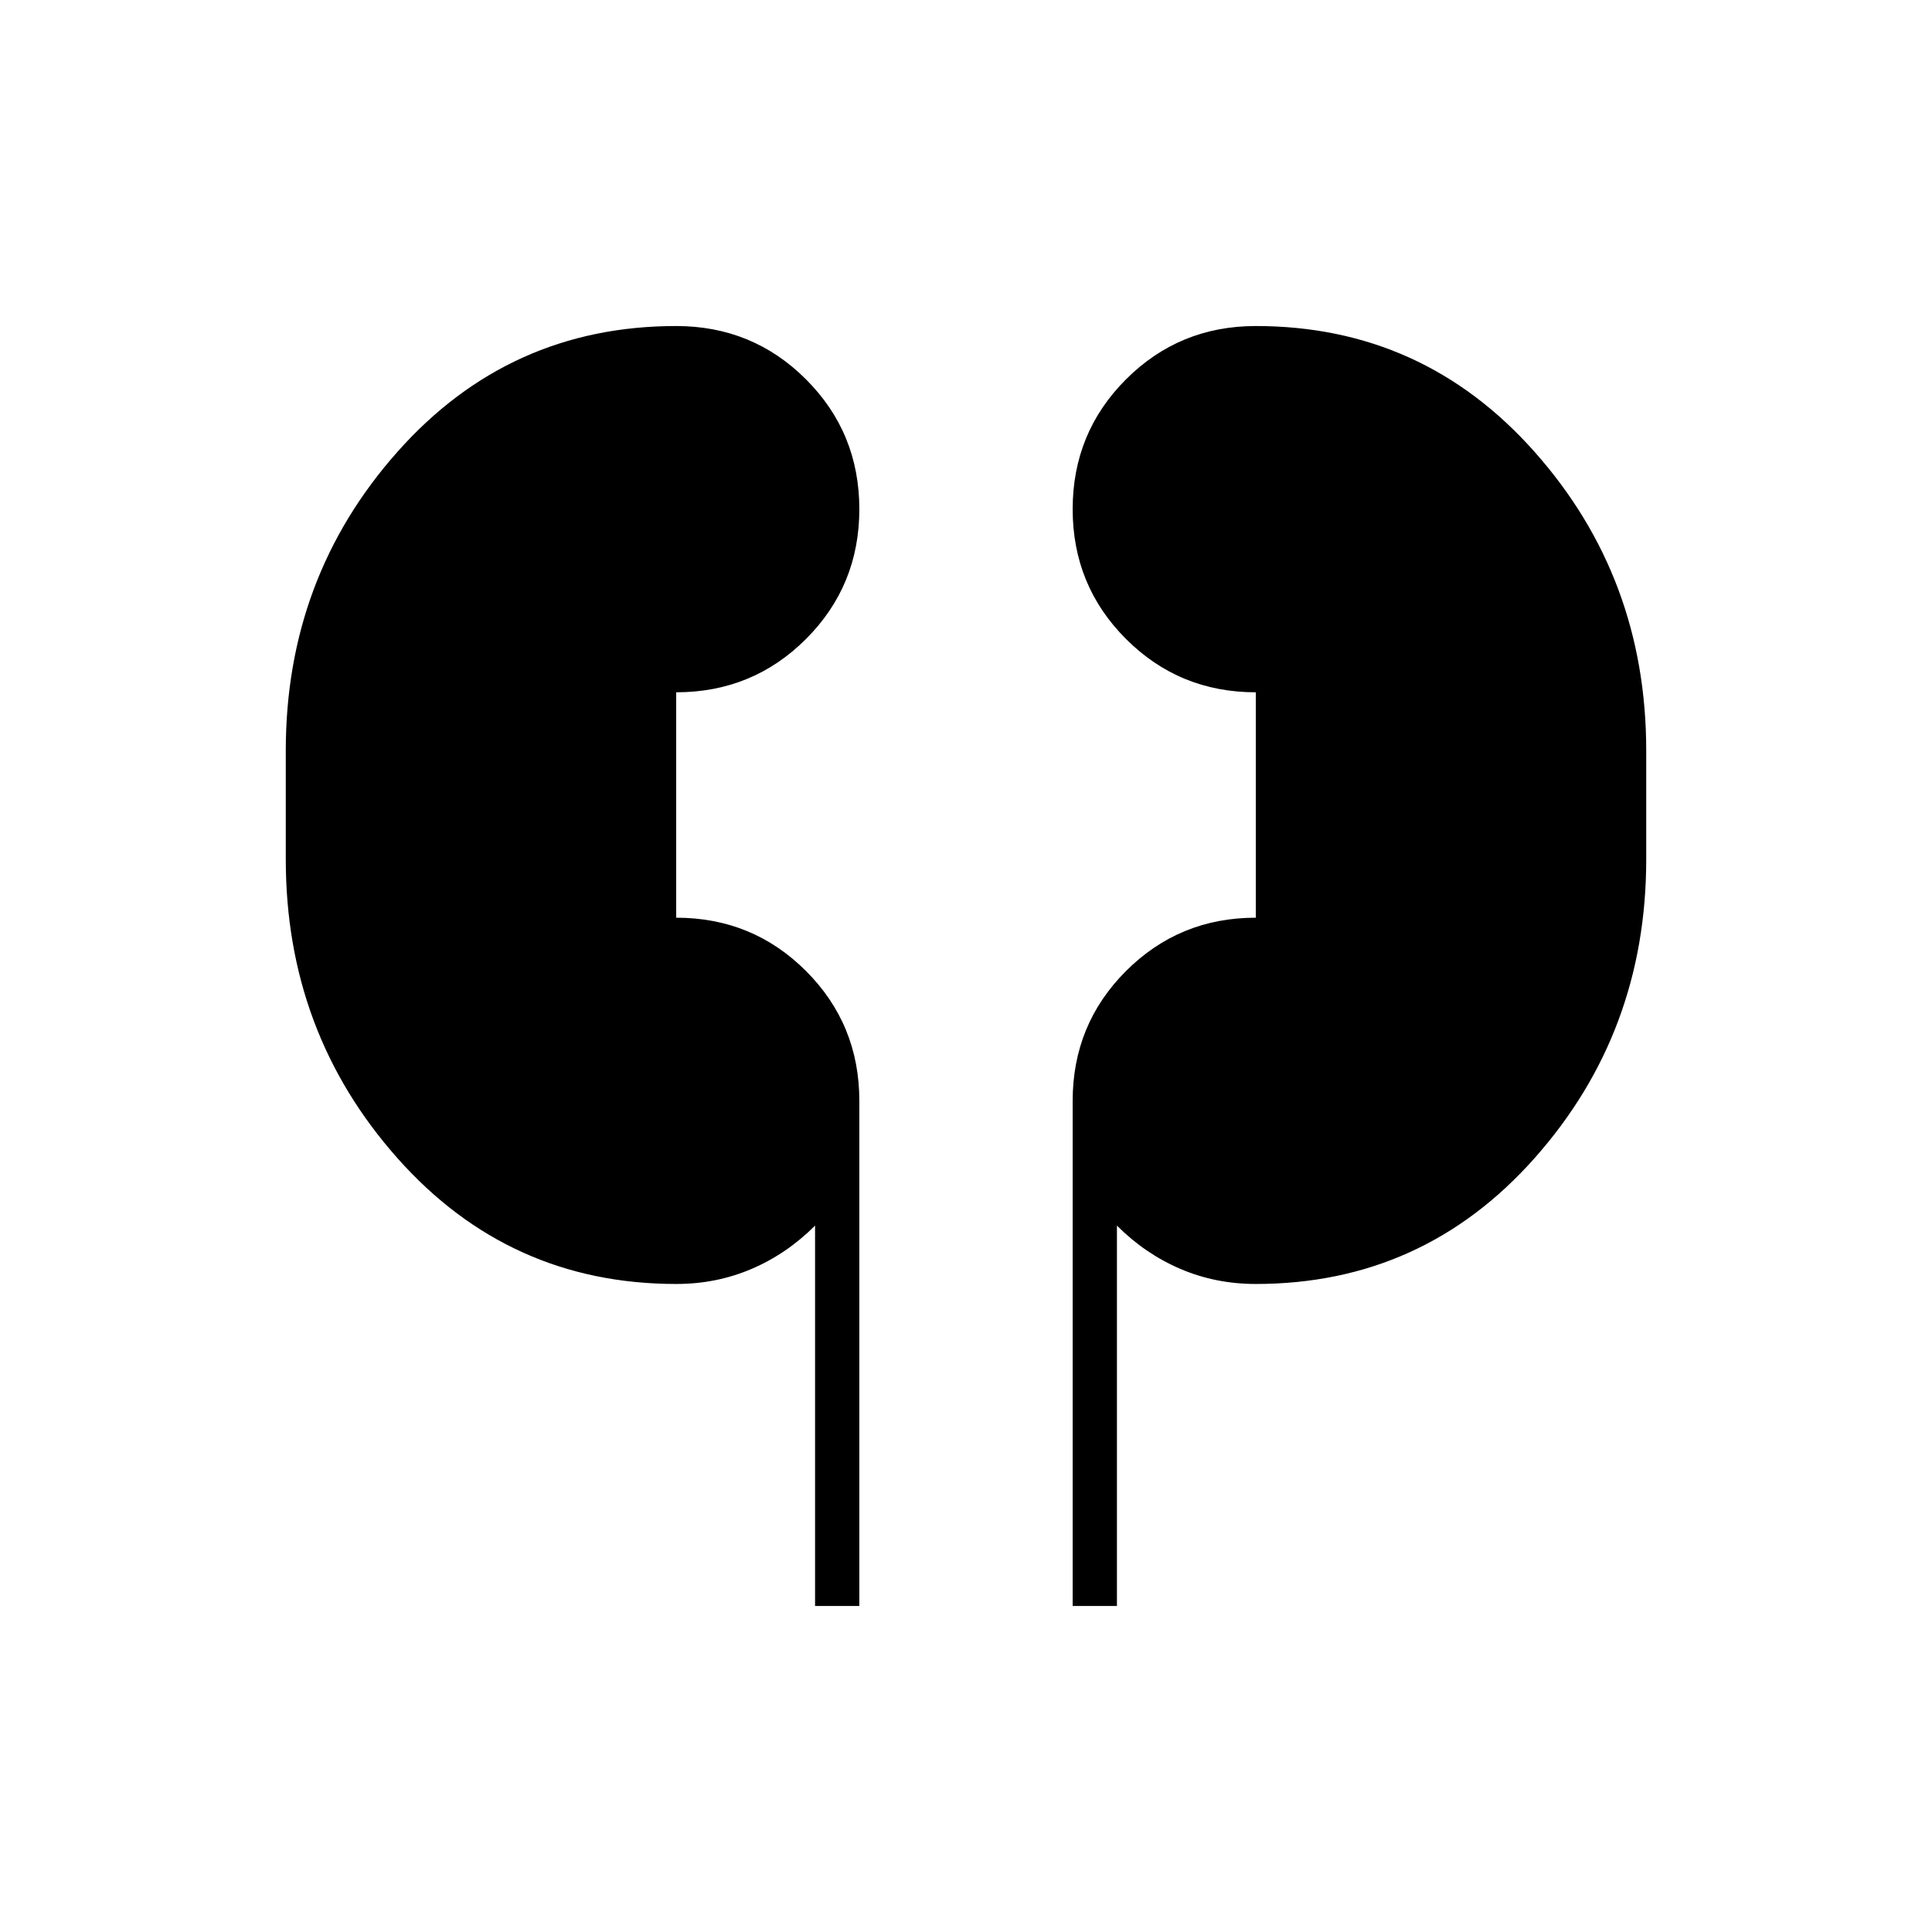 <svg xmlns="http://www.w3.org/2000/svg" width="48" height="48" viewBox="0 0 48 48"><path d="M20.25 39.9v-9.45q-.7.7-1.575 1.075T16.8 31.9q-4.15 0-6.925-3.125Q7.1 25.65 7.1 21.35v-2.7q0-4.3 2.775-7.425T16.8 8.1q1.9 0 3.225 1.325 1.325 1.325 1.325 3.225 0 1.9-1.325 3.225Q18.7 17.2 16.8 17.2v5.6q1.9 0 3.225 1.325 1.325 1.325 1.325 3.225V39.9Zm6.4 0V27.35q0-1.9 1.325-3.225Q29.3 22.8 31.2 22.8v-5.6q-1.9 0-3.225-1.325-1.325-1.325-1.325-3.225 0-1.9 1.325-3.225Q29.3 8.1 31.2 8.1q4.15 0 6.925 3.125Q40.9 14.35 40.9 18.65v2.7q0 4.3-2.775 7.425T31.2 31.9q-1 0-1.875-.375T27.75 30.45v9.45Z"/></svg>